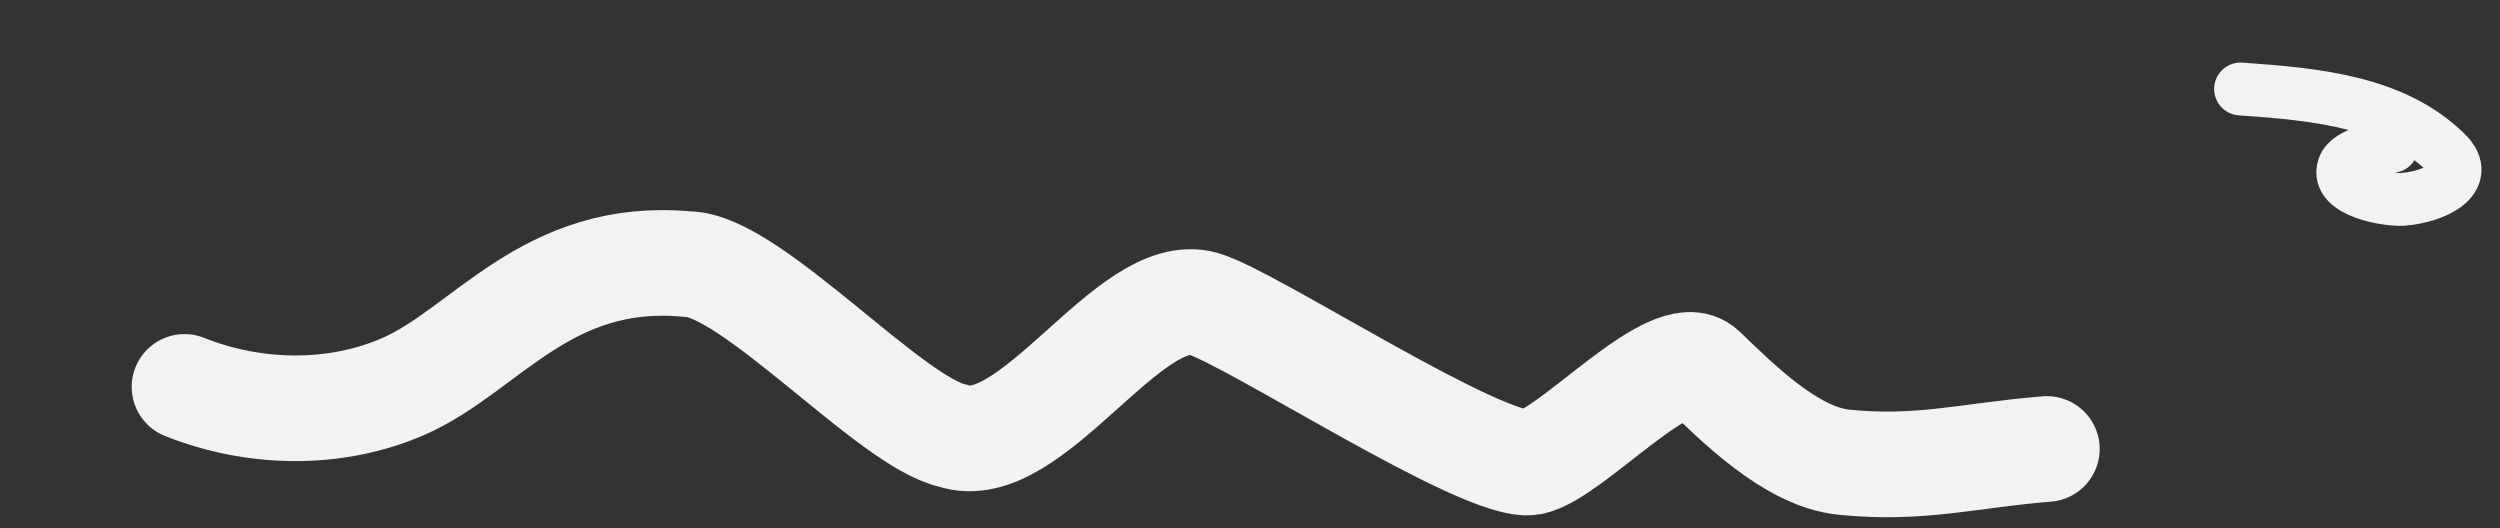 <svg width="71" height="15" viewBox="0 0 71 15" fill="none" xmlns="http://www.w3.org/2000/svg">
<rect x="0" y="0" width="71" height="15" fill="#333333" stroke="none"/>
<path d="M5.24 10.988C7.224 11.78 9.529 11.821 11.47 10.969C13.798 9.946 15.531 7.126 19.525 7.501C21.3 7.5 25.294 12 27.069 12.376C29.288 13.125 32.064 8.033 34.169 8.625C35.5 9 42.181 13.371 43.488 13.126C44.616 12.913 47.49 9.66 48.369 10.501C49.312 11.402 50.853 12.971 52.363 13.126C54.552 13.349 55.968 12.922 58.131 12.751" stroke="#f2f2f2" stroke-width="3" stroke-linecap="round"/>
<path d="M67.931 4.158C67.666 4.206 66.705 4.314 66.558 4.753C66.324 5.449 67.826 5.692 68.235 5.662C69.1 5.6 70.24 5.091 69.471 4.338C68.006 2.903 65.846 2.679 63.631 2.527" stroke="#f2f2f2" stroke-width="1.5" stroke-linecap="round"/>
</svg>

